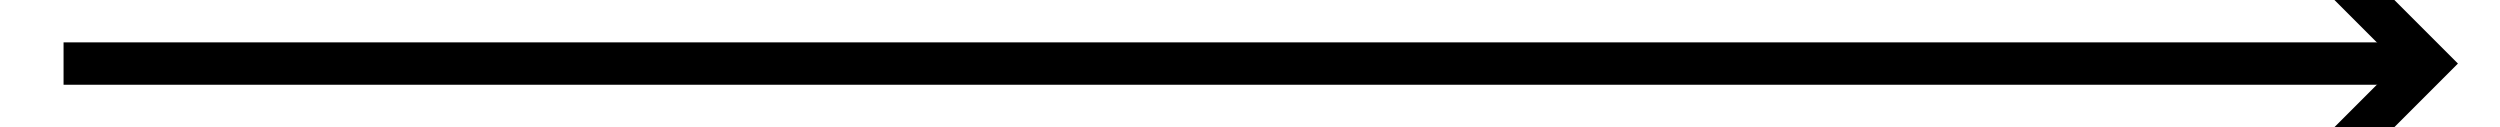﻿<?xml version="1.0" encoding="utf-8"?>
<svg version="1.1" xmlns:xlink="http://www.w3.org/1999/xlink" width="118px" height="6px" preserveAspectRatio="xMinYMid meet" viewBox="796 3563  118 4" xmlns="http://www.w3.org/2000/svg">
  <path d="M 904.893 3560.707  L 909.186 3565  L 904.893 3569.293  L 906.307 3570.707  L 911.307 3565.707  L 912.014 3565  L 911.307 3564.293  L 906.307 3559.293  L 904.893 3560.707  Z " fill-rule="nonzero" fill="#000000" stroke="none" />
  <path d="M 799 3565  L 910 3565  " stroke-width="2" stroke="#000000" fill="none" />
</svg>